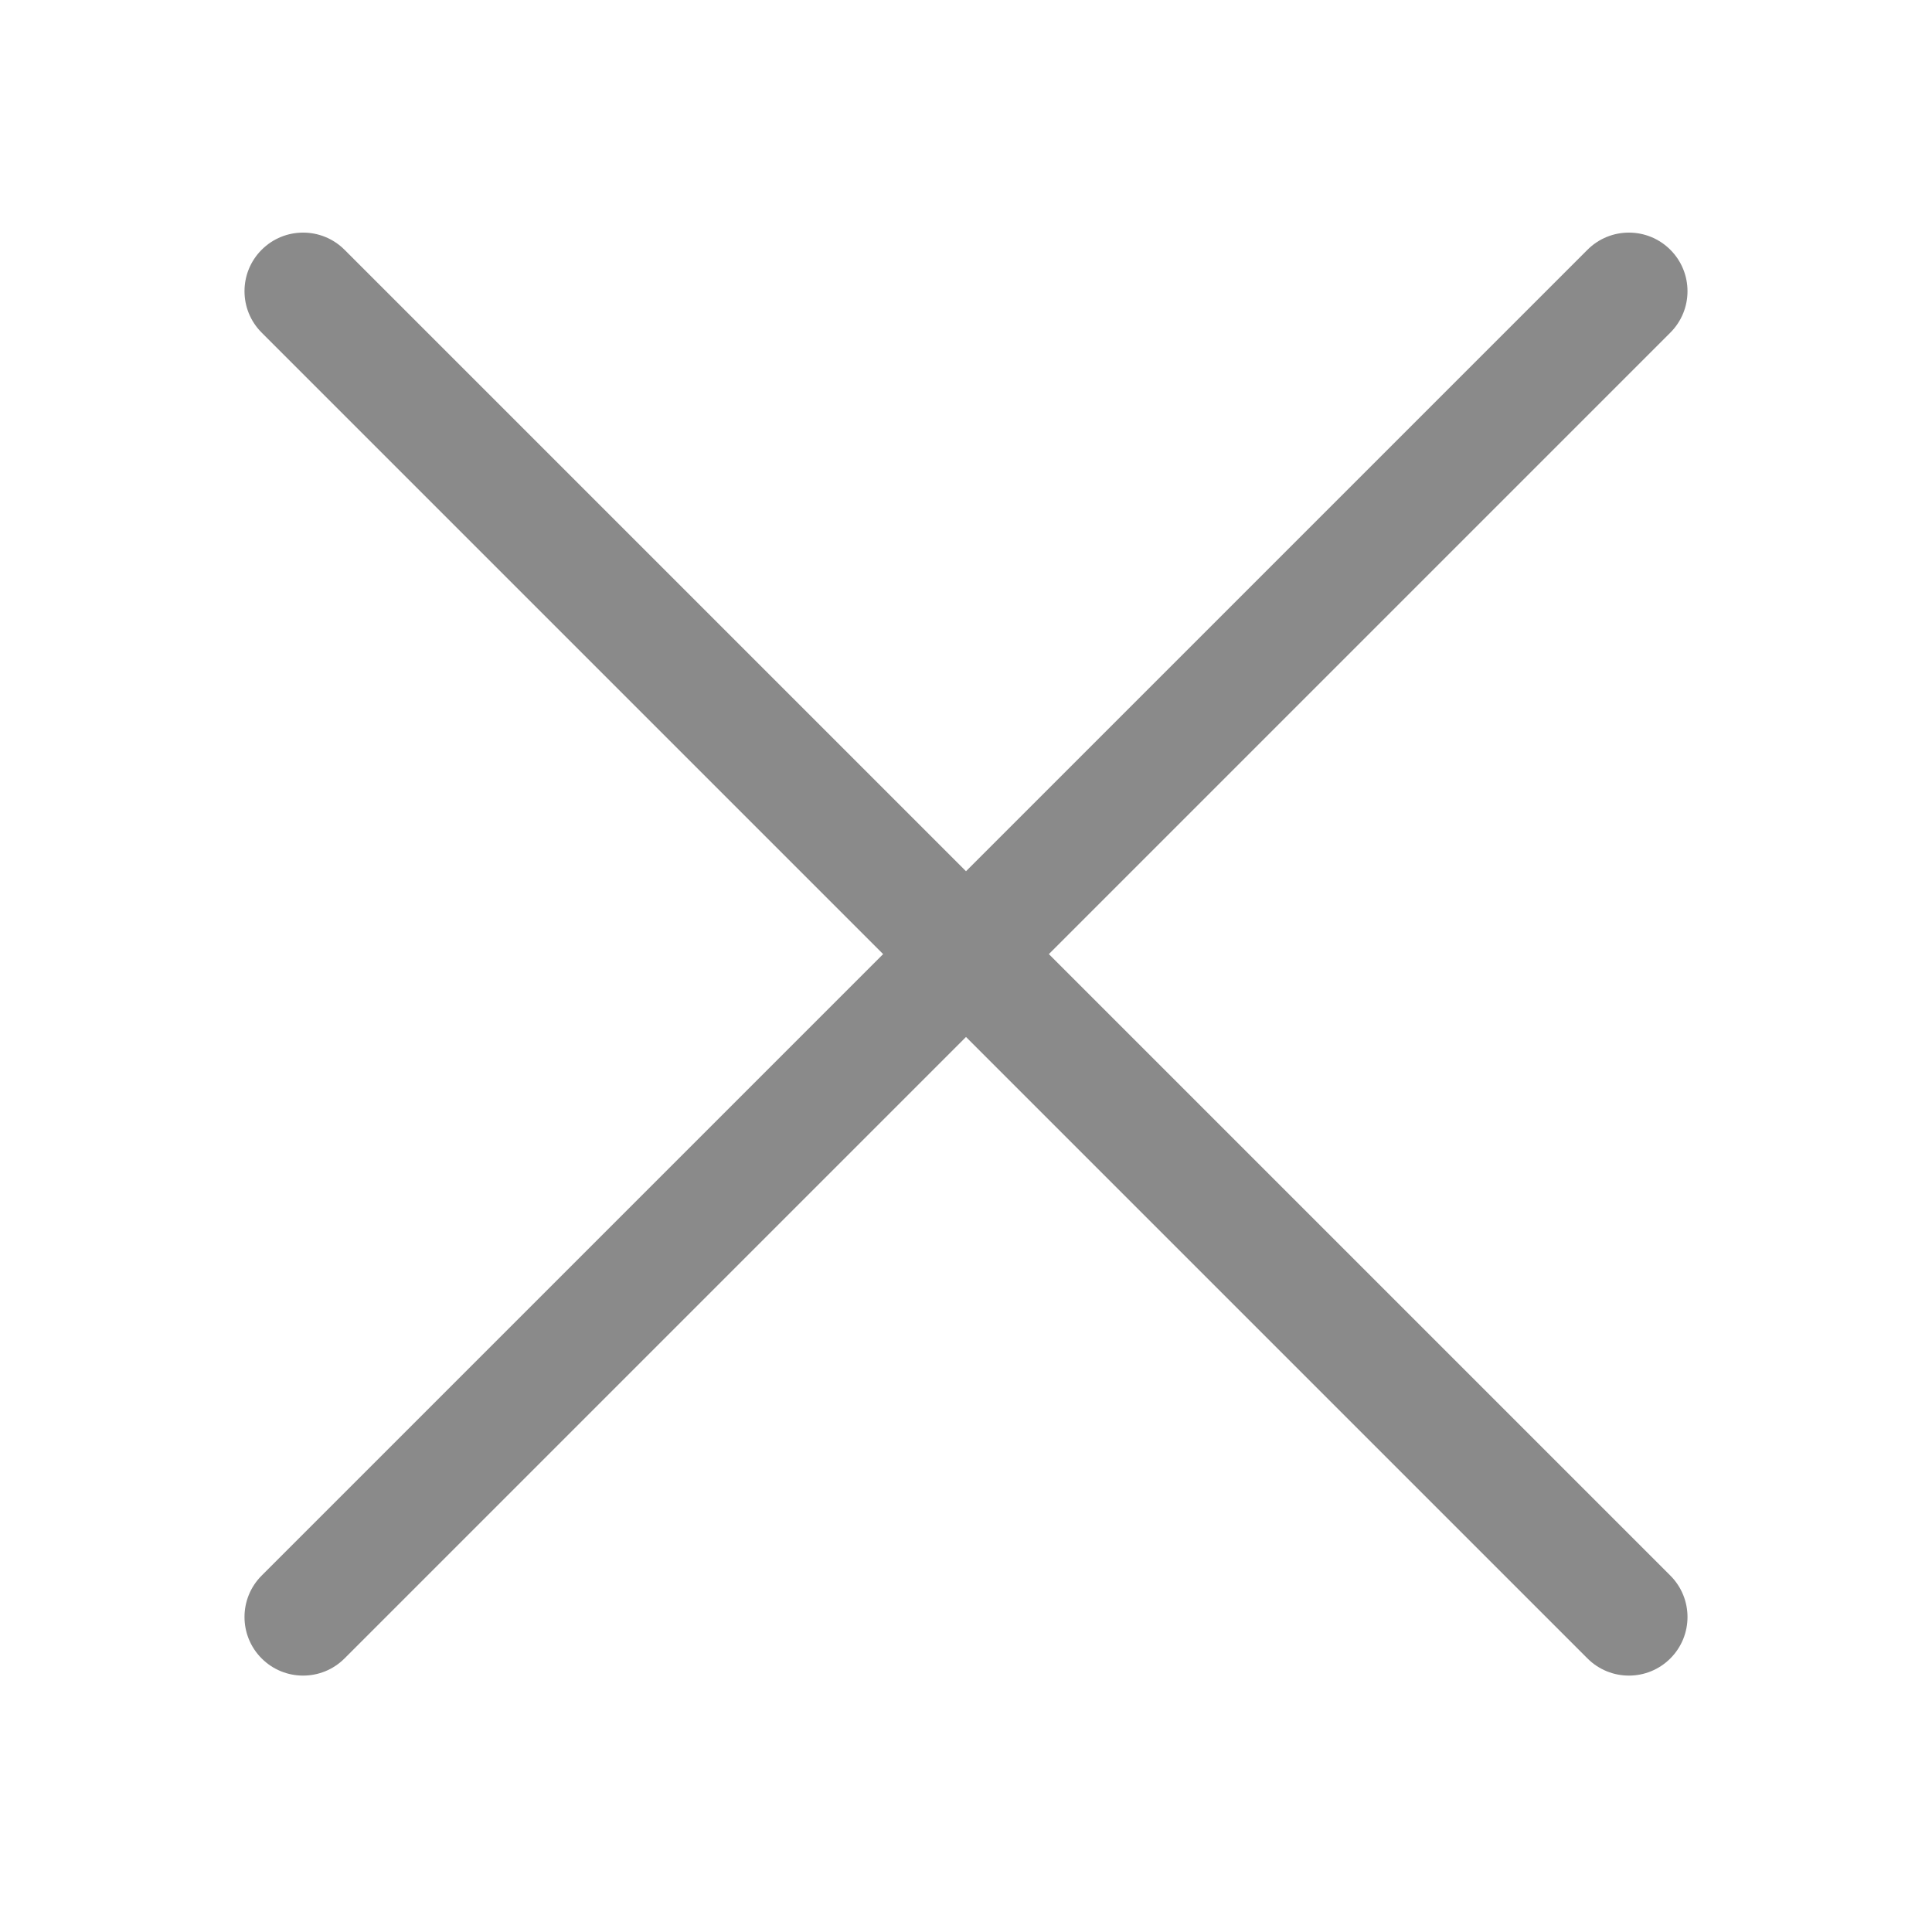 <?xml version="1.0" standalone="no"?><!DOCTYPE svg PUBLIC "-//W3C//DTD SVG 1.1//EN" "http://www.w3.org/Graphics/SVG/1.1/DTD/svg11.dtd"><svg t="1736321925885" class="icon" viewBox="0 0 1024 1024" version="1.1" xmlns="http://www.w3.org/2000/svg" p-id="9708" xmlns:xlink="http://www.w3.org/1999/xlink" width="200" height="200"><path d="M885.314 835.089l-329.395-329.396 329.395-329.396c12.128-12.128 12.128-31.792 0-43.919-12.127-12.128-31.792-12.128-43.919 0l-329.396 329.396-329.396-329.396c-12.128-12.128-31.792-12.128-43.919 0s-12.128 31.792 0 43.919l329.395 329.396-329.395 329.396c-12.128 12.128-12.128 31.793 0 43.919 12.128 12.128 31.792 12.128 43.919 0l329.396-329.396 329.396 329.396c12.128 12.128 31.793 12.128 43.919 0 12.128-12.127 12.128-31.792 0-43.919z" fill="#8a8a8a" p-id="9709"></path></svg>